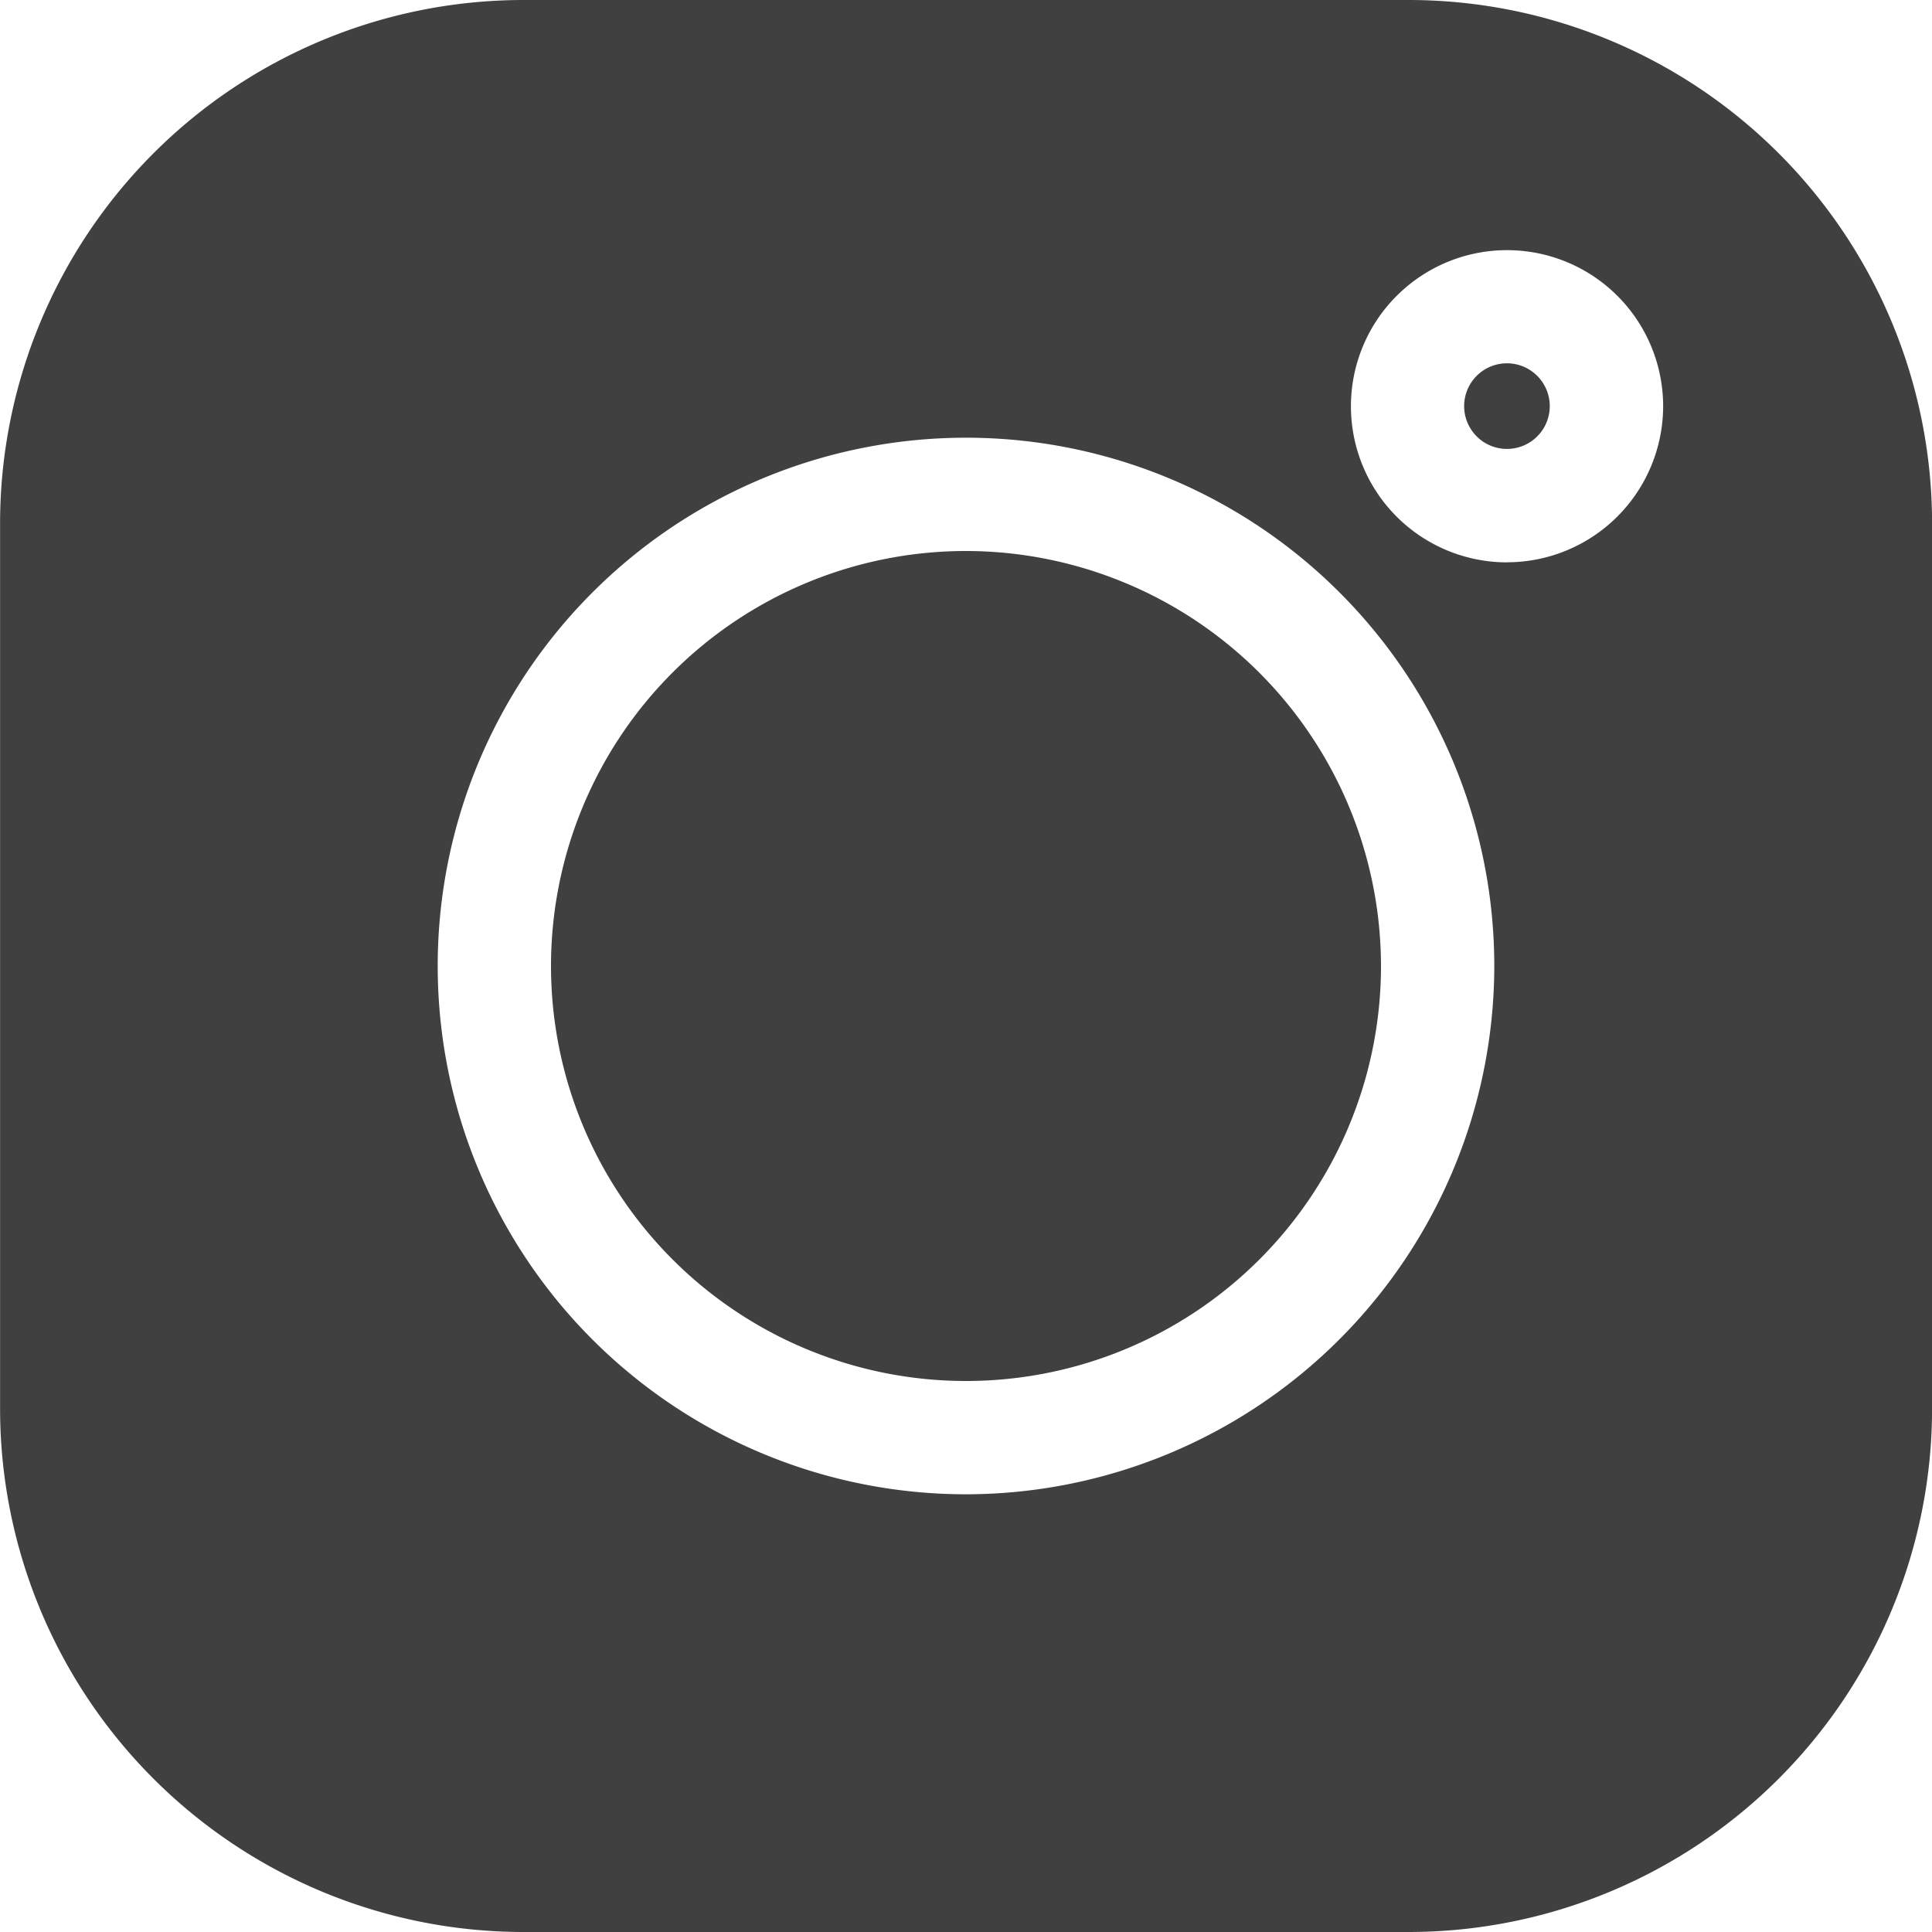 <svg xmlns="http://www.w3.org/2000/svg" width="25" height="25" viewBox="0 0 25 25"><defs><style>.a{fill:rgba(0,0,0,0.75);}</style></defs><g transform="translate(0.001)"><path class="a" d="M18.232,0H6.766A6.775,6.775,0,0,0,0,6.767V18.233A6.775,6.775,0,0,0,6.766,25H18.232A6.775,6.775,0,0,0,25,18.233V6.767A6.775,6.775,0,0,0,18.232,0ZM12.5,19.336A6.836,6.836,0,1,1,19.335,12.5,6.843,6.843,0,0,1,12.5,19.336Zm7-12.059a2.02,2.02,0,1,1,2.02-2.02A2.022,2.022,0,0,1,19.5,7.276Zm0,0" transform="translate(0)"/><path class="a" d="M151.39,146.02a5.37,5.37,0,1,0,5.37,5.37A5.376,5.376,0,0,0,151.39,146.02Zm0,0" transform="translate(-138.891 -138.89)"/><path class="a" d="M388.547,96.3a.554.554,0,1,0,.554.554A.555.555,0,0,0,388.547,96.3Zm0,0" transform="translate(-369.048 -91.599)"/></g></svg>